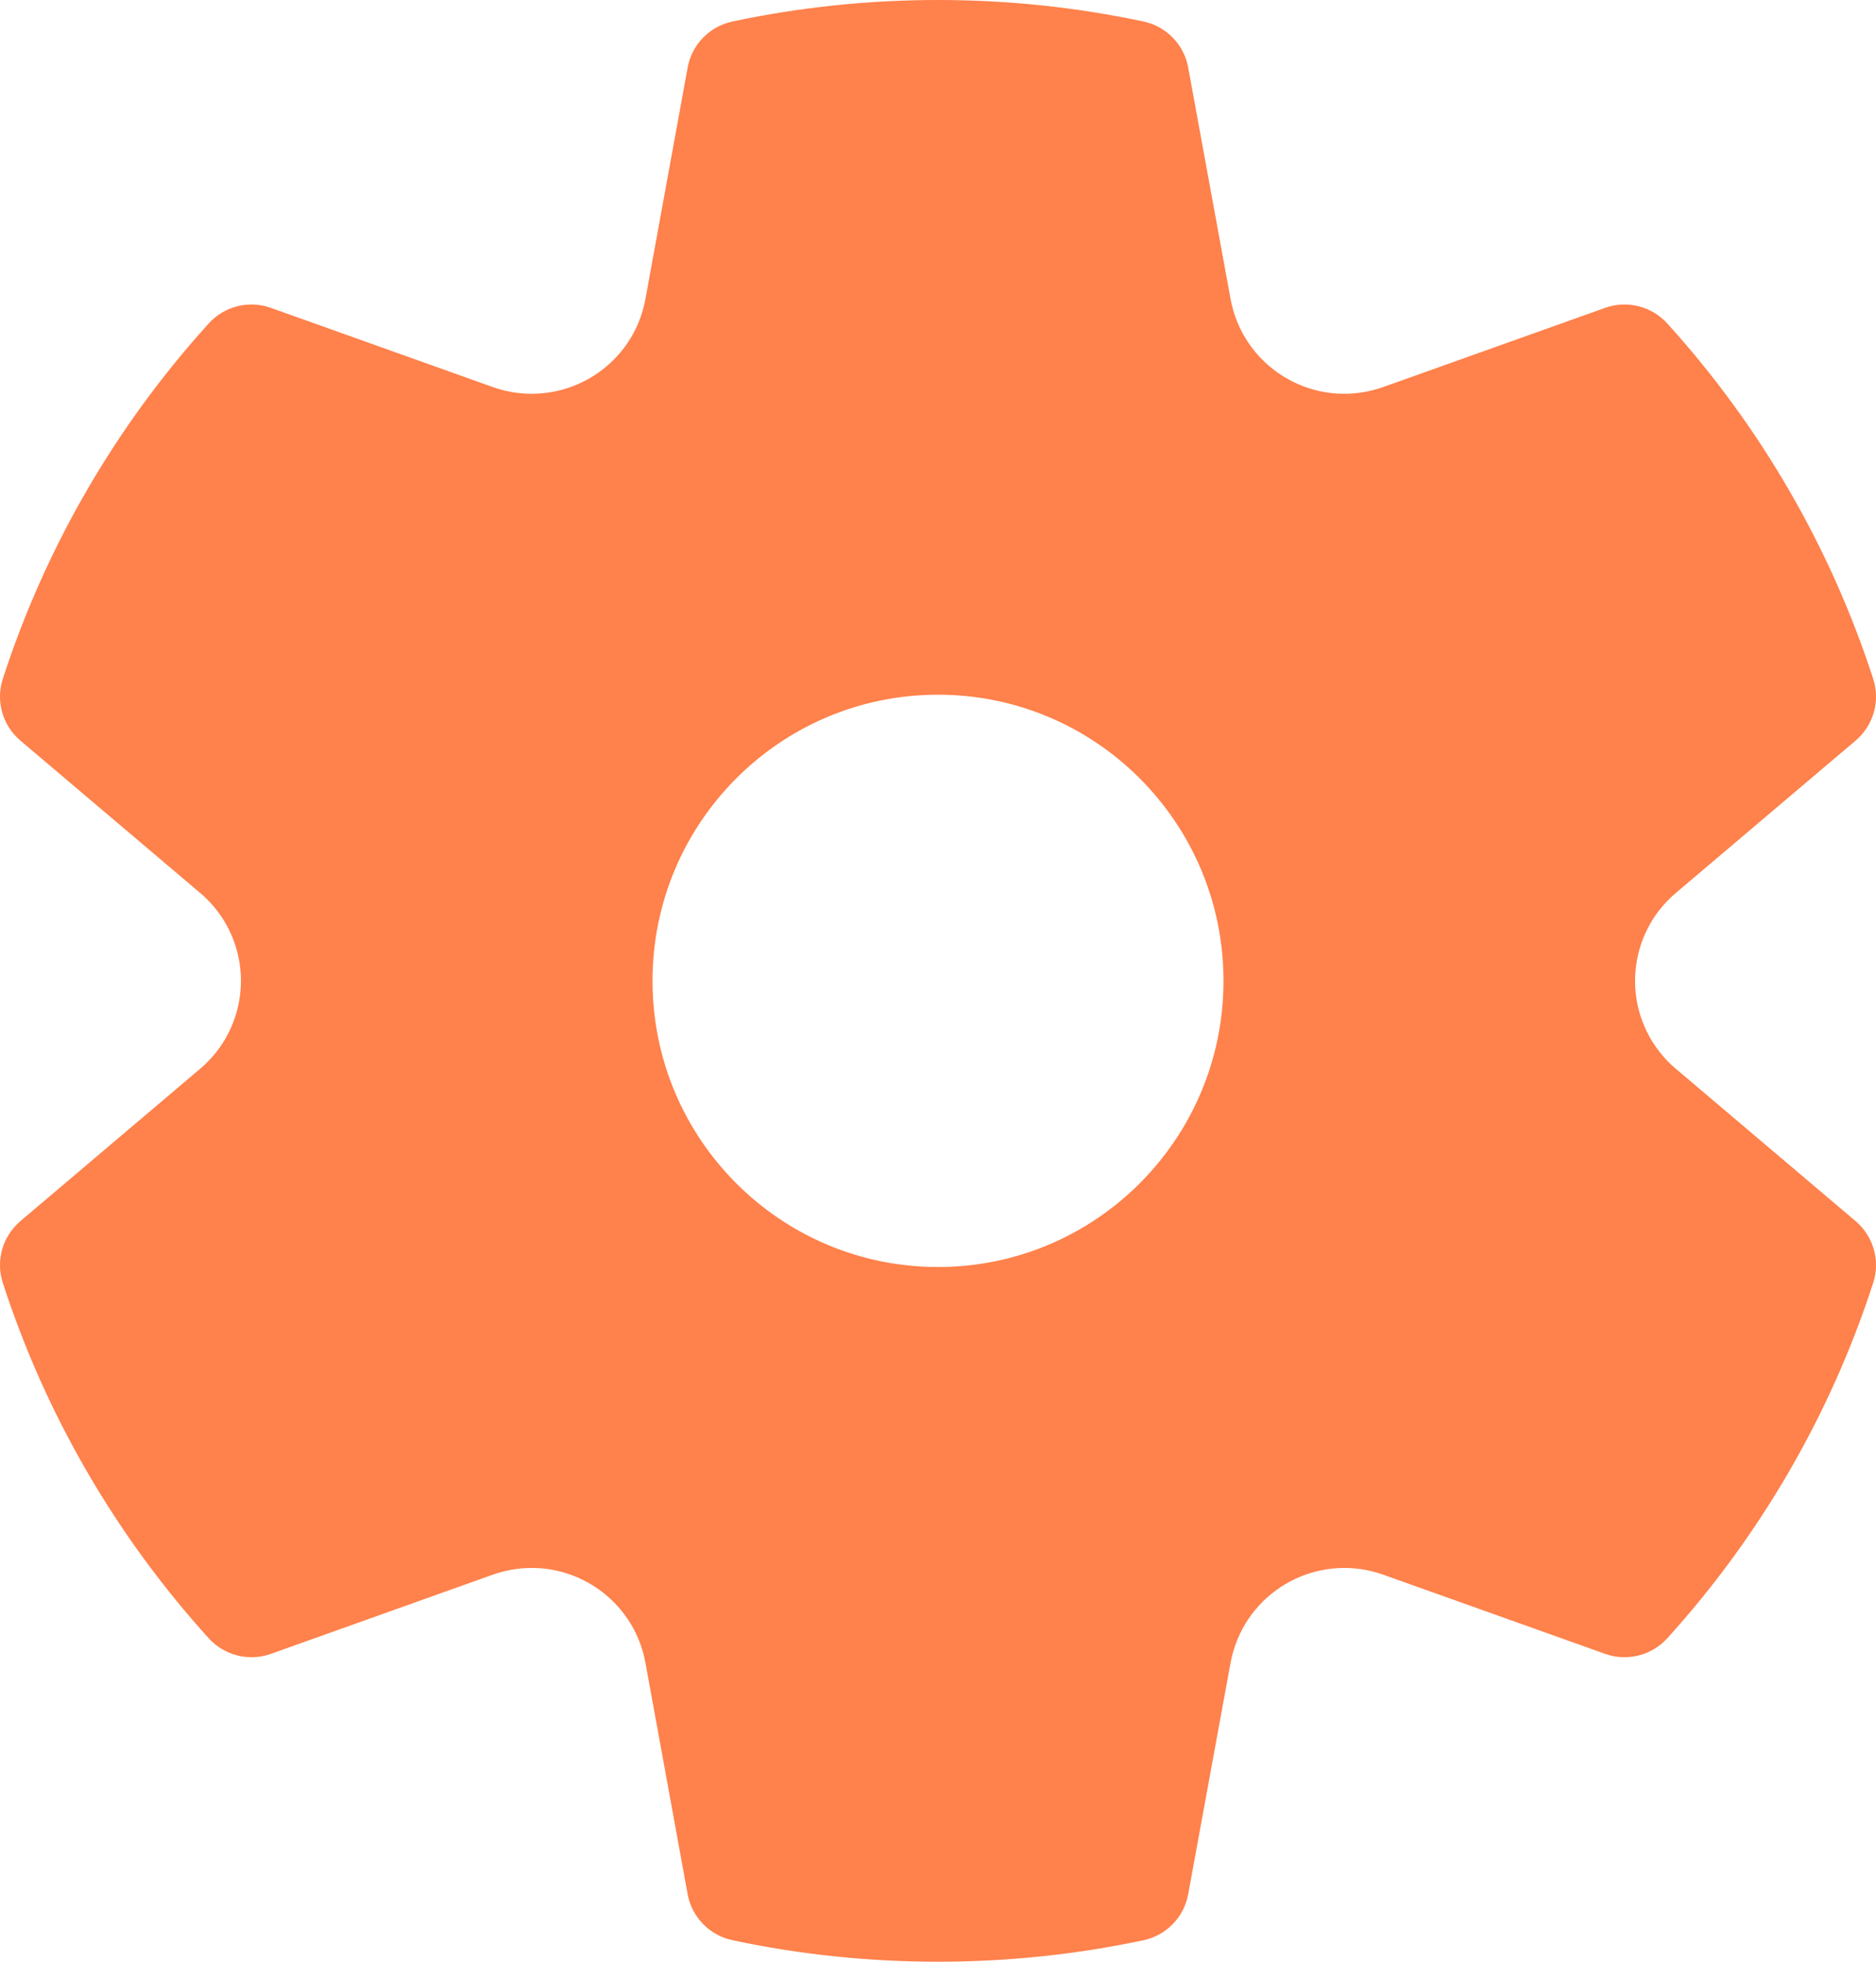 <svg width="22" height="23" viewBox="0 0 22 23" fill="none" xmlns="http://www.w3.org/2000/svg">
<path d="M0.033 7.959C0.534 6.414 1.358 4.995 2.447 3.793C2.631 3.59 2.919 3.517 3.178 3.61L5.779 4.538C6.484 4.789 7.26 4.423 7.512 3.719C7.536 3.65 7.555 3.579 7.569 3.506L8.064 0.792C8.113 0.523 8.321 0.309 8.59 0.252C9.376 0.085 10.183 0 11 0C11.817 0 12.623 0.085 13.409 0.252C13.678 0.309 13.885 0.522 13.934 0.792L14.431 3.506C14.566 4.241 15.272 4.729 16.008 4.595C16.081 4.581 16.152 4.562 16.221 4.538L18.822 3.61C19.081 3.517 19.369 3.59 19.553 3.793C20.642 4.995 21.466 6.414 21.967 7.959C22.052 8.22 21.97 8.505 21.761 8.683L19.653 10.469C19.082 10.952 19.012 11.806 19.497 12.376C19.544 12.432 19.597 12.484 19.653 12.531L21.761 14.317C21.97 14.495 22.052 14.78 21.967 15.041C21.466 16.586 20.642 18.005 19.553 19.207C19.369 19.41 19.081 19.483 18.822 19.39L16.221 18.462C15.516 18.211 14.741 18.578 14.489 19.281C14.464 19.35 14.445 19.421 14.431 19.494L13.934 22.208C13.885 22.478 13.678 22.691 13.409 22.748C12.623 22.915 11.817 23 11 23C10.183 23 9.376 22.915 8.59 22.748C8.321 22.691 8.113 22.477 8.064 22.208L7.569 19.494C7.434 18.759 6.728 18.271 5.992 18.405C5.919 18.419 5.848 18.438 5.779 18.462L3.178 19.39C2.919 19.483 2.631 19.41 2.447 19.207C1.358 18.005 0.534 16.586 0.033 15.041C-0.052 14.78 0.03 14.495 0.239 14.317L2.347 12.531C2.918 12.048 2.988 11.194 2.503 10.624C2.455 10.568 2.403 10.516 2.347 10.469L0.239 8.683C0.03 8.505 -0.052 8.22 0.033 7.959ZM7.652 11.5C7.652 13.353 9.151 14.855 11 14.855C12.849 14.855 14.348 13.353 14.348 11.5C14.348 9.647 12.849 8.145 11 8.145C9.151 8.145 7.652 9.647 7.652 11.5Z" fill="#FF814B"/>
</svg>
